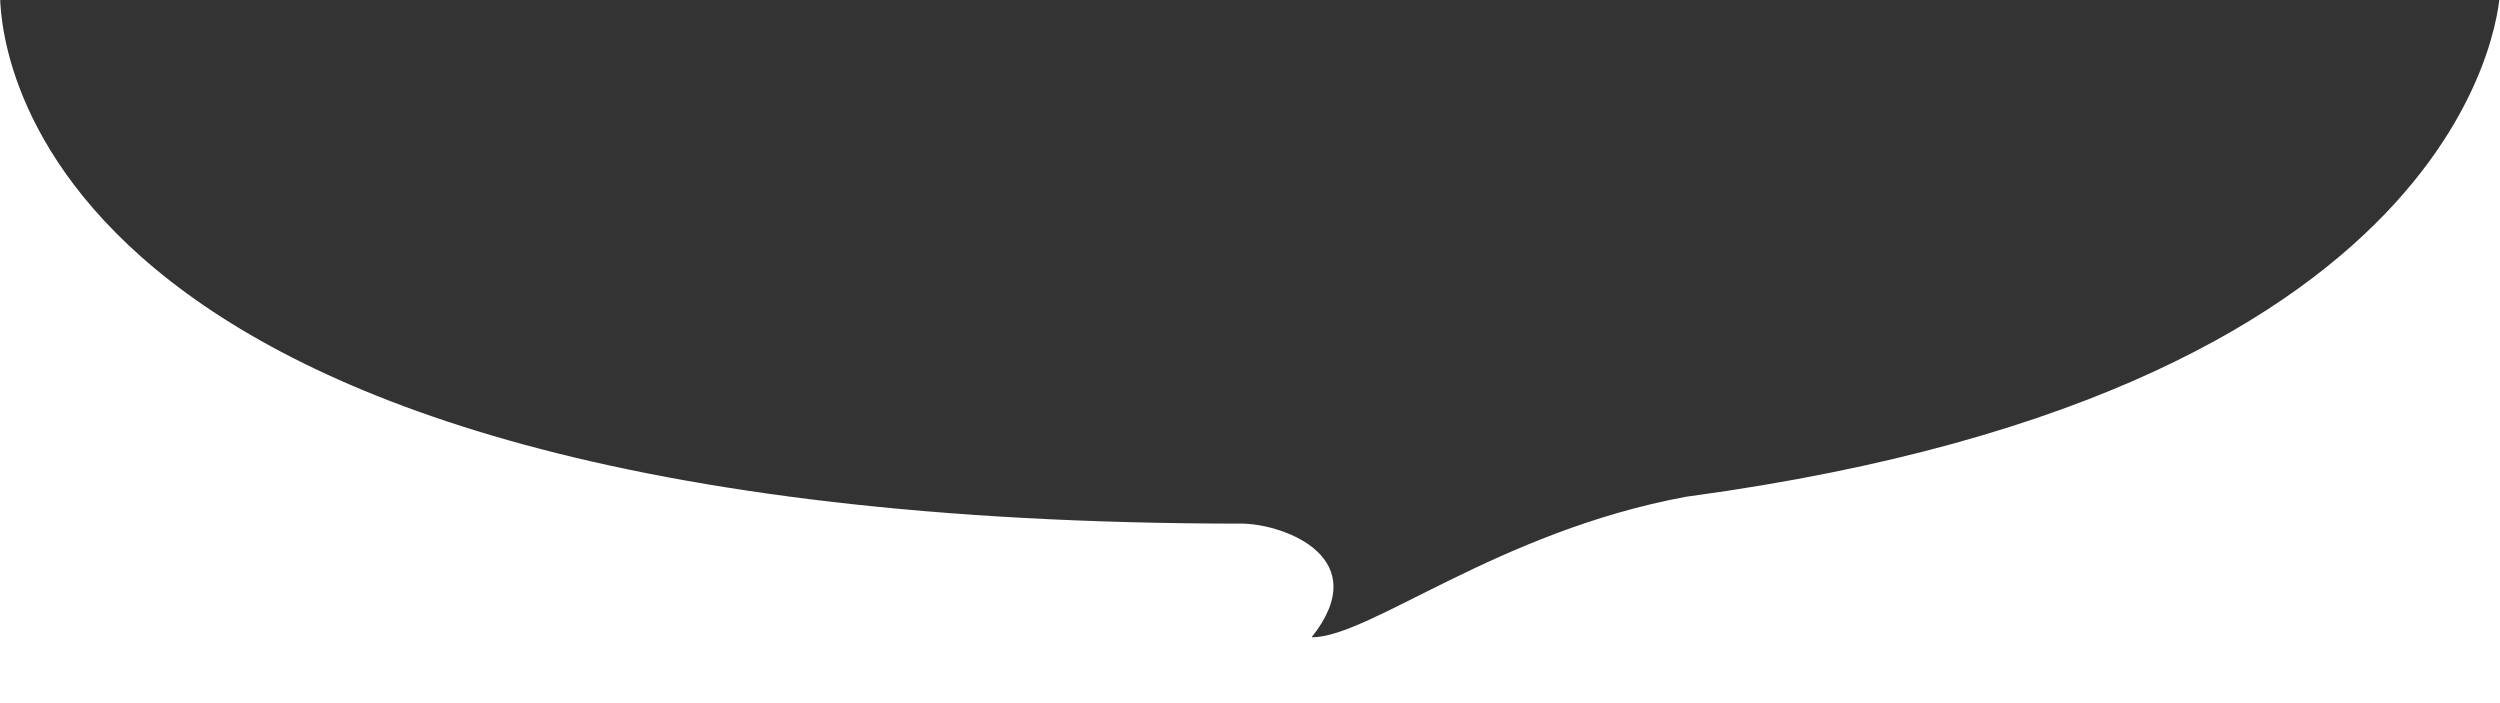 <?xml version="1.0" encoding="utf-8"?>
<!-- Generator: Adobe Illustrator 25.2.2, SVG Export Plug-In . SVG Version: 6.00 Build 0)  -->
<svg version="1.1" id="mask" xmlns="http://www.w3.org/2000/svg" xmlns:xlink="http://www.w3.org/1999/xlink" x="0px" y="0px"
	 viewBox="0 0 3840 1080" style="enable-background:new 0 0 3840 1080;" xml:space="preserve">
<rect x="0" y="0" width="3840" height="1080" fill="#333333" stroke="none"/>
<style type="text/css">
	.st0{fill-rule:evenodd;clip-rule:evenodd;fill:#FFFFFF;}
</style>
<path class="st0" d="M2594.9,762.3c-1.3,0.2-2.8,0.4-4.5,0.6c-291.1,53.8-486.2,216-575.8,216c96.5-121-38.8-172.7-104.6-174.6
	C0,804.3,0.6,33.6,0-10.8L0,1080h3840V-12.9C3840-12.9,3825.2,595.2,2594.9,762.3z"/>
</svg>
